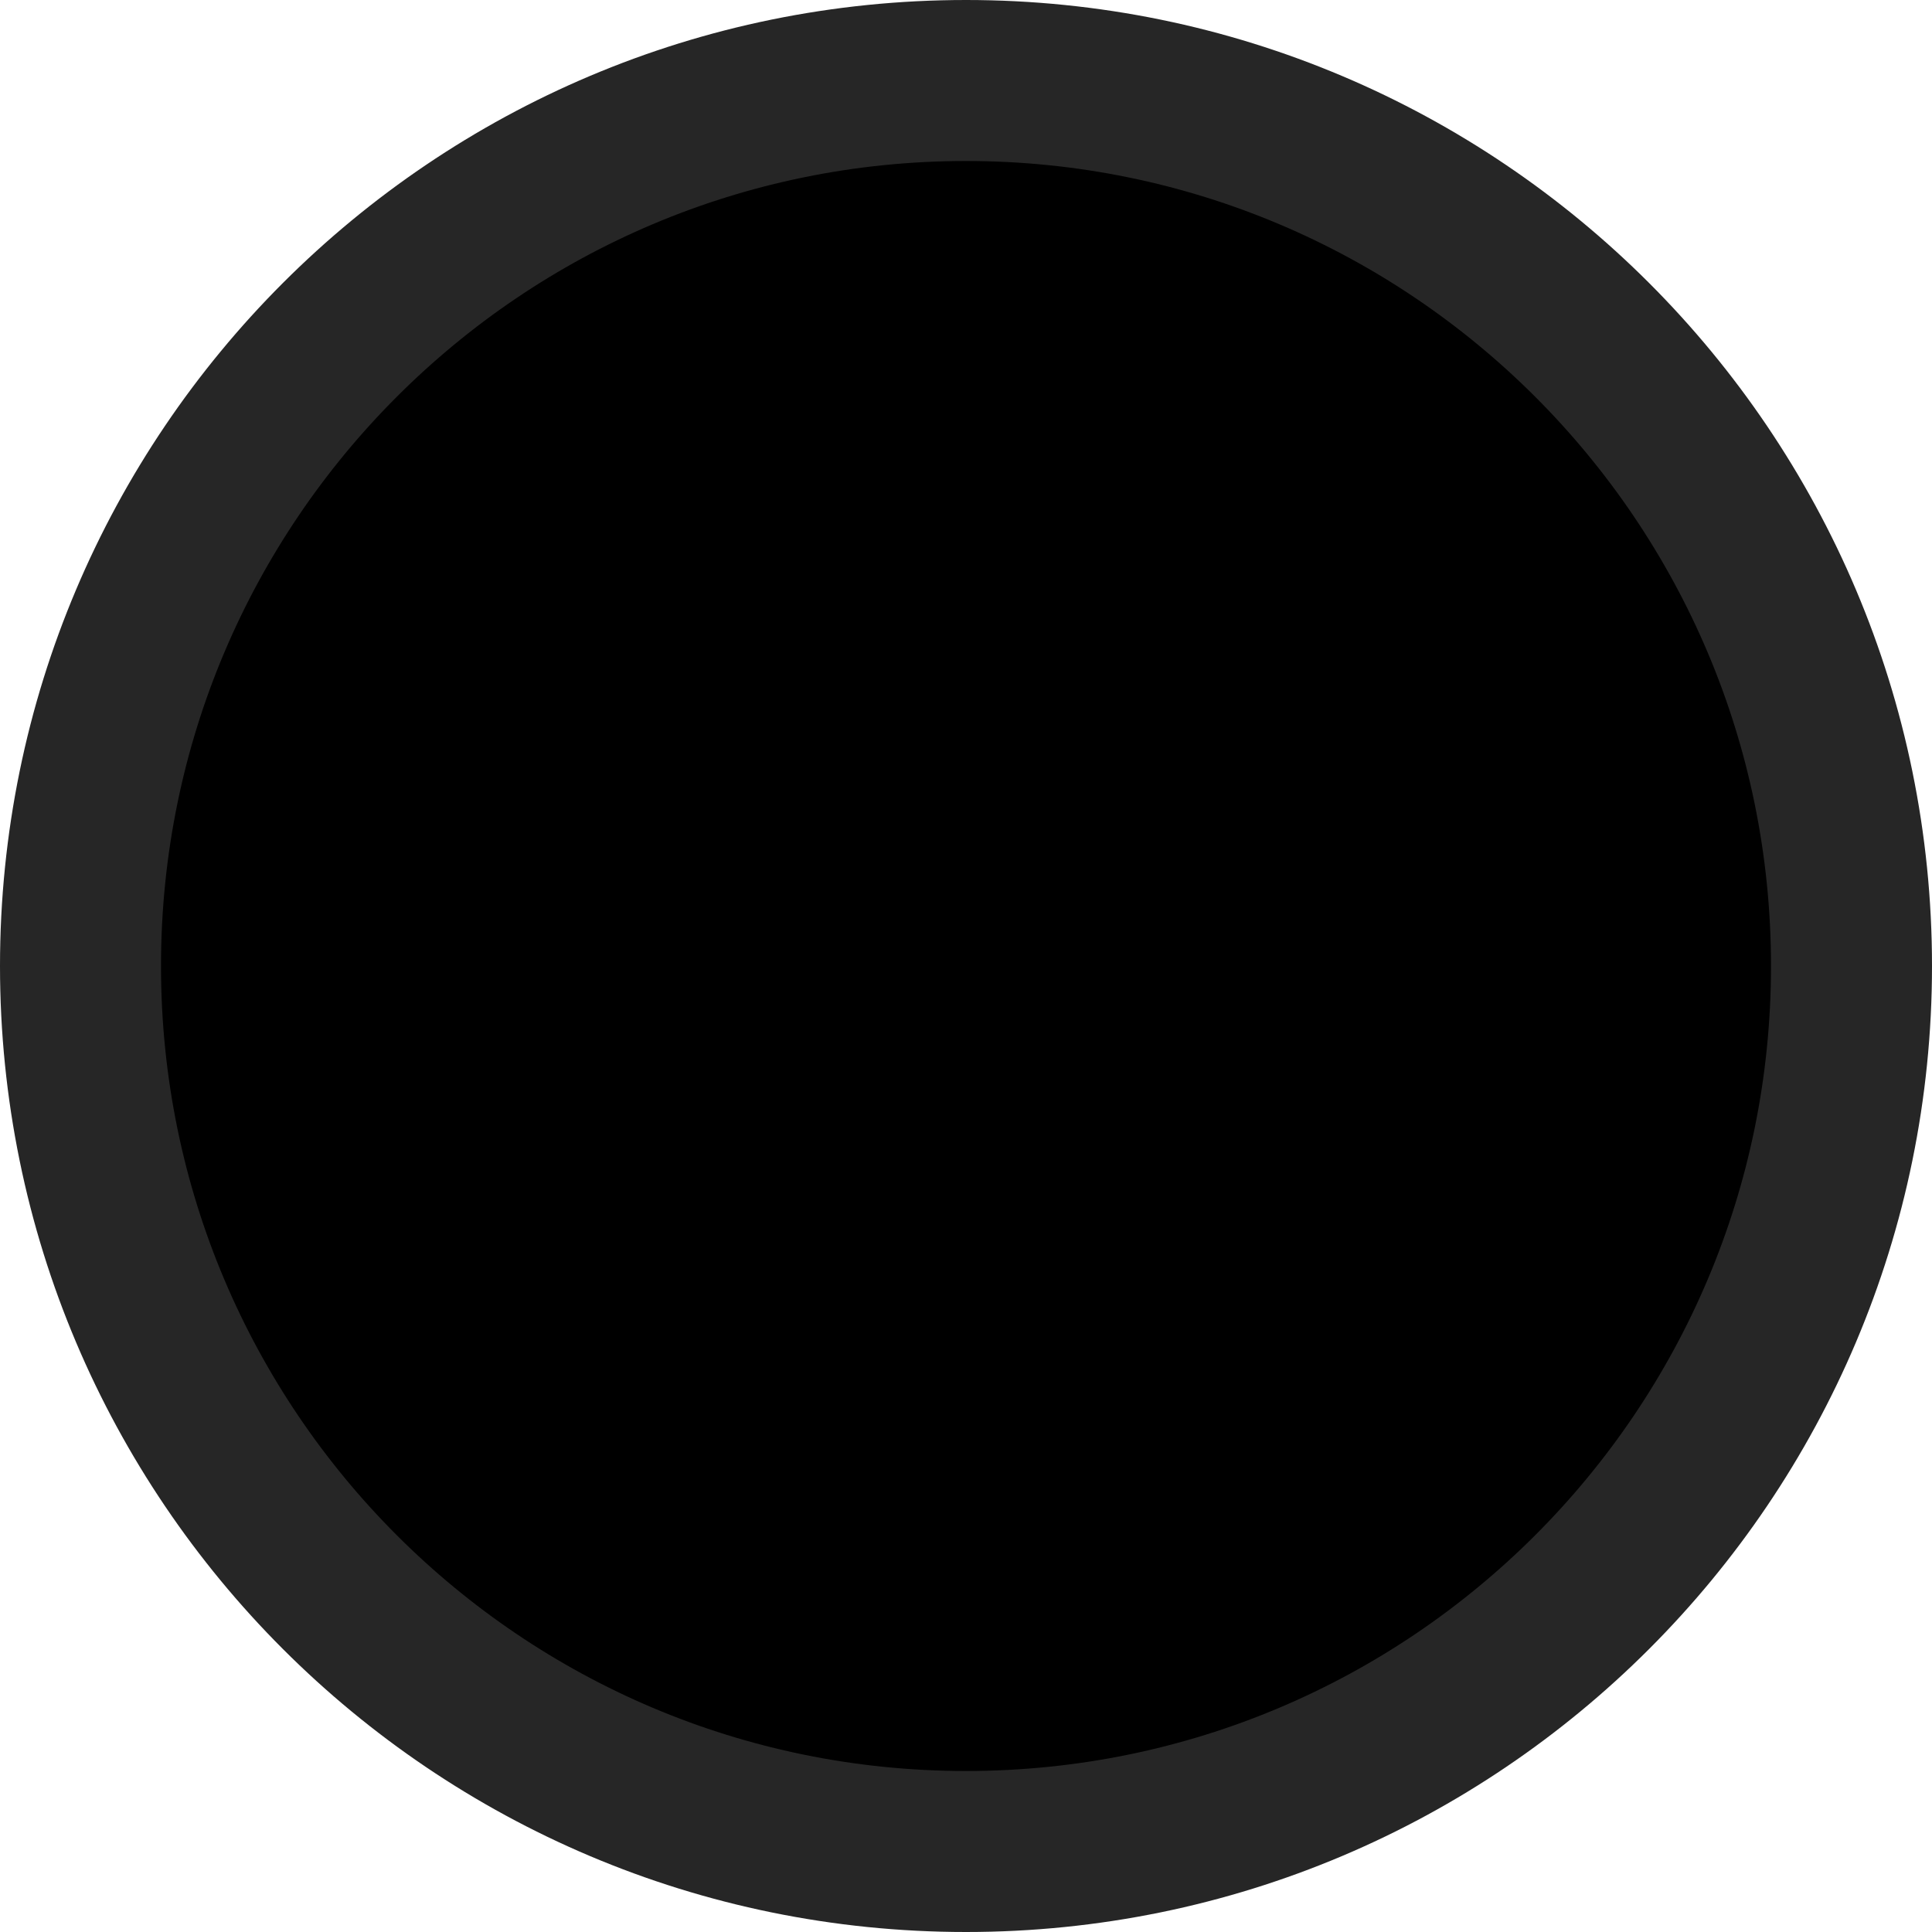 <svg xmlns="http://www.w3.org/2000/svg" width="24" height="24" fill="currentColor"><g filter="url(#a)"><path stroke="#262626" stroke-width="2" d="M12 23C5.925 23 1 18.075 1 12S5.925 1 12 1s11 4.925 11 11-4.925 11-11 11Z"/></g><path fill="inherit" fill-rule="evenodd" d="M15.707 11.293a1 1 0 0 1 0 1.414l-5 5a1 1 0 0 1-1.414-1.414L13.586 12 9.293 7.707a1 1 0 0 1 1.414-1.414l5 5Z" clip-rule="evenodd"/><defs><filter id="a" width="32" height="32" x="-4" y="-4" color-interpolation-filters="sRGB" filterUnits="userSpaceOnUse"><feFlood flood-opacity="0" result="BackgroundImageFix"/><feGaussianBlur in="BackgroundImageFix" stdDeviation="2"/><feComposite in2="SourceAlpha" operator="in" result="effect1_backgroundBlur_45_124"/><feBlend in="SourceGraphic" in2="effect1_backgroundBlur_45_124" result="shape"/></filter></defs></svg>